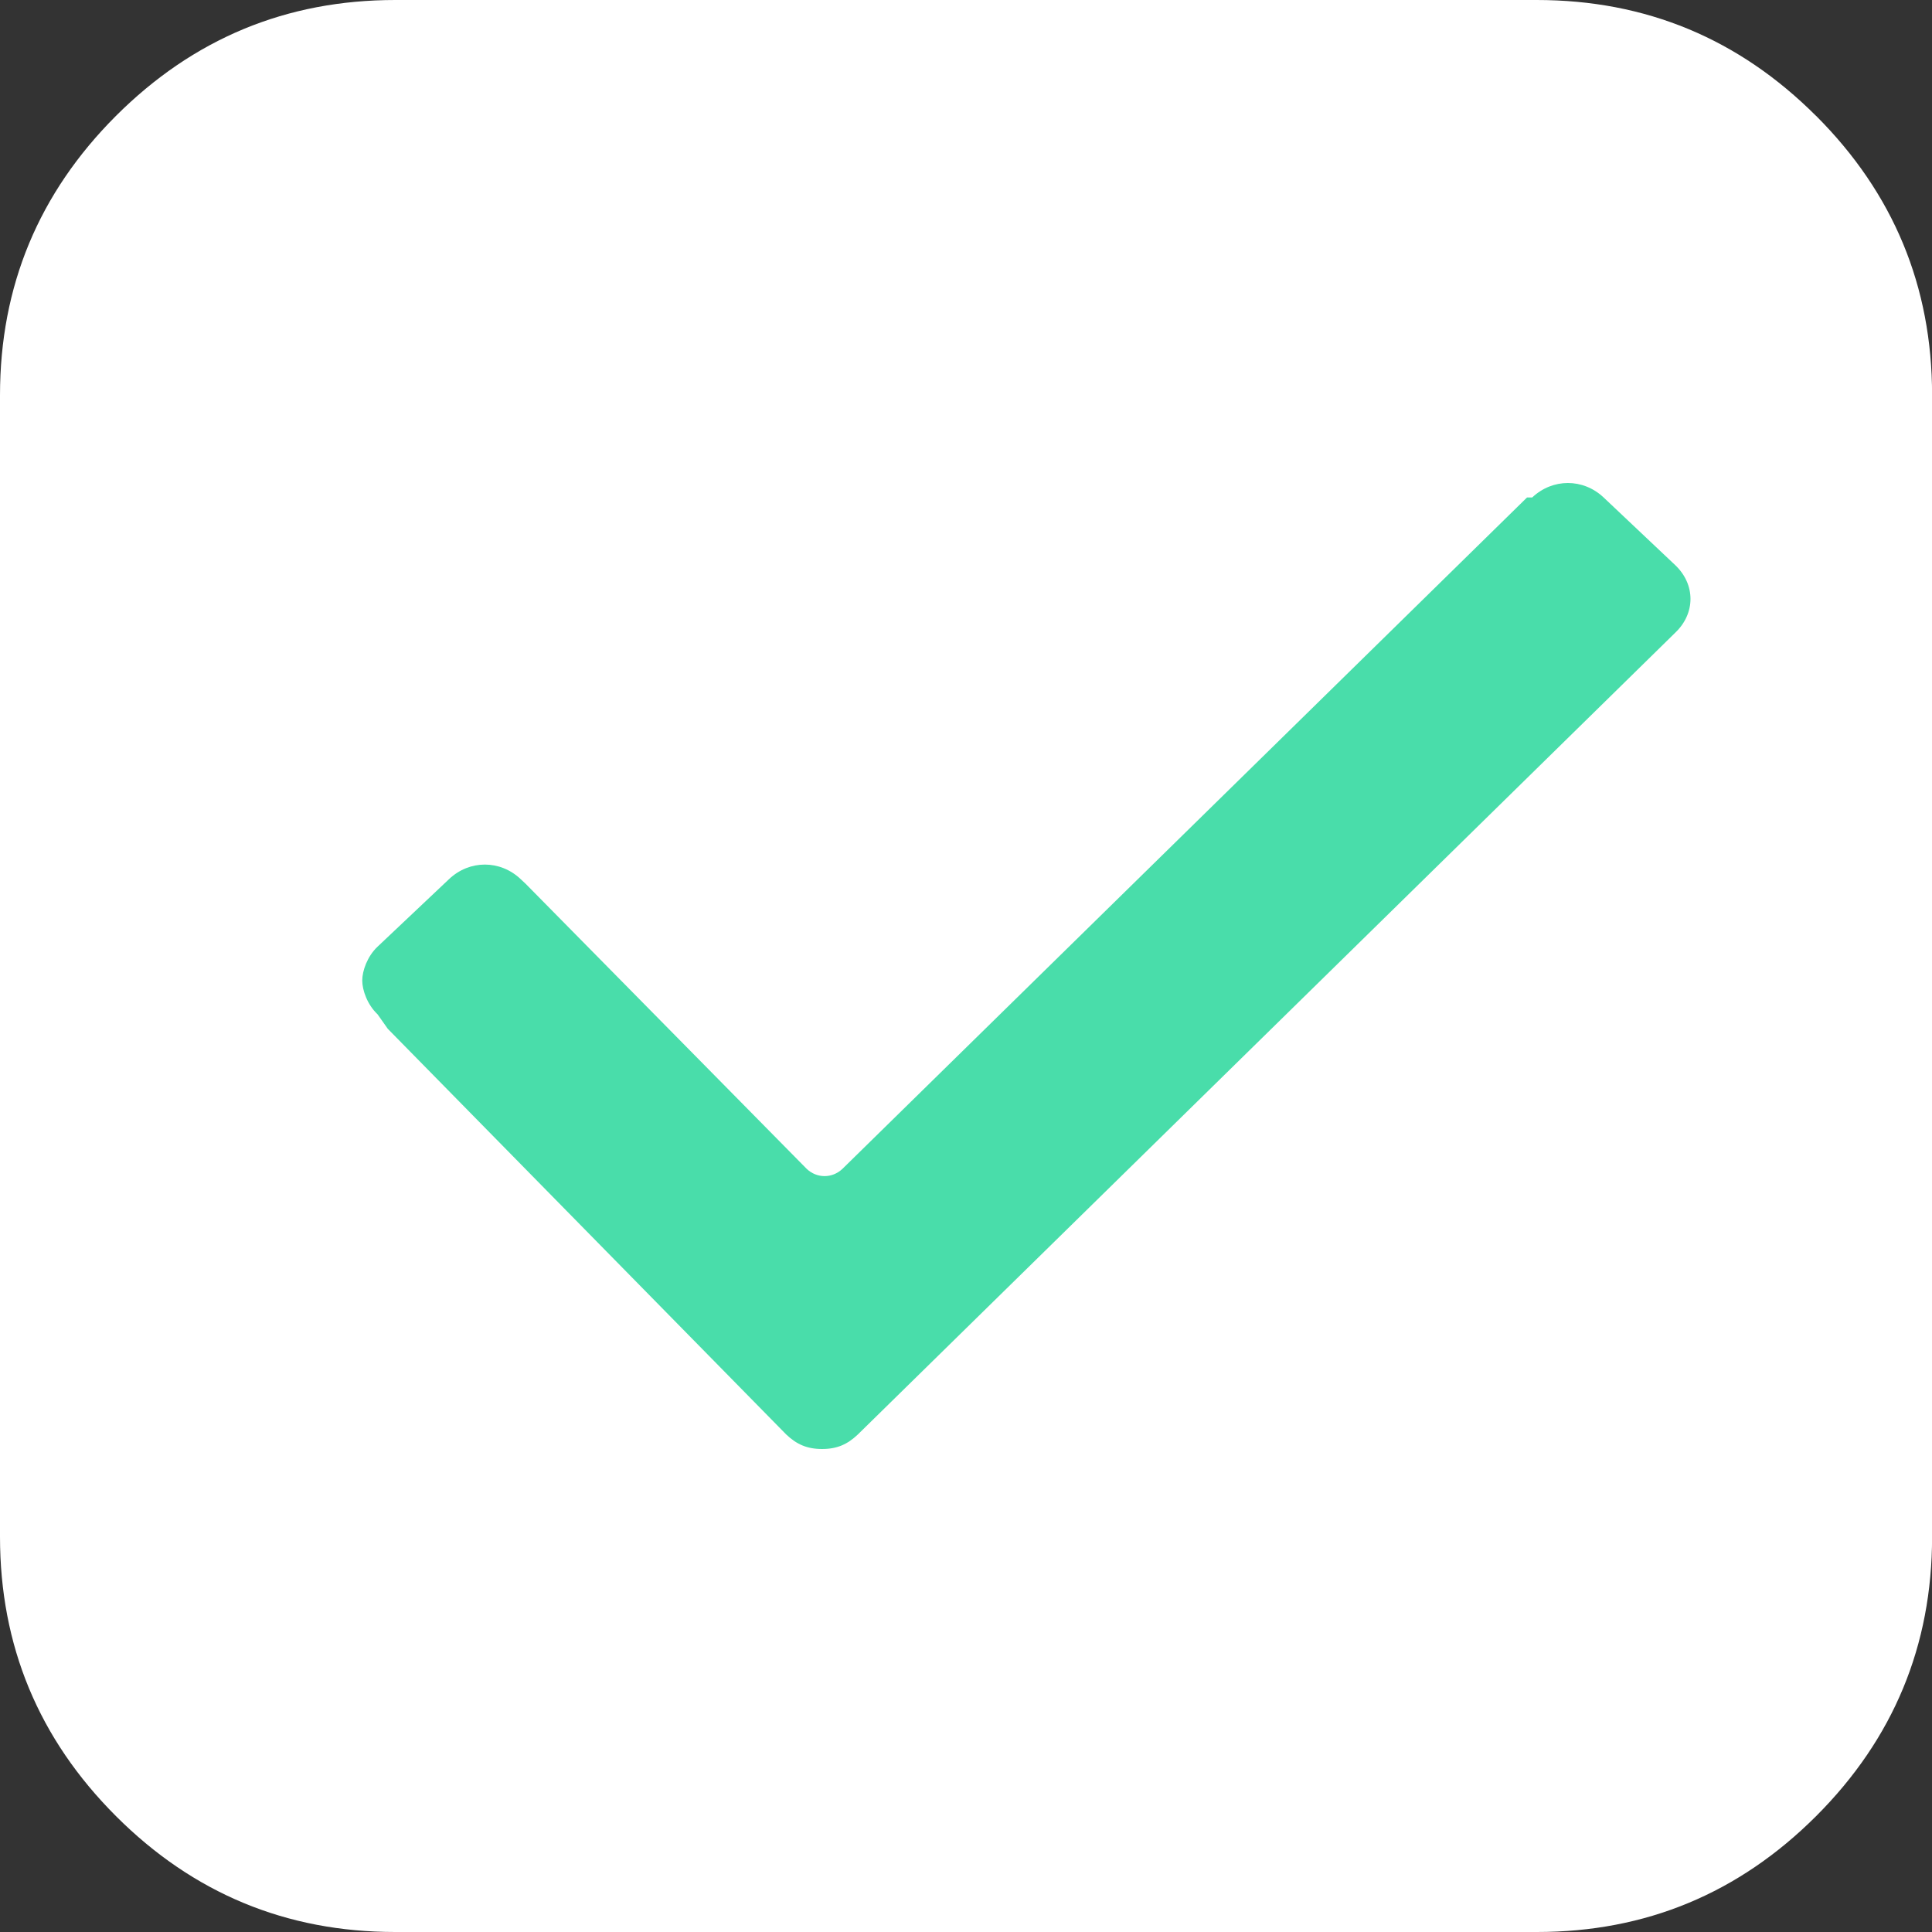 <svg xmlns="http://www.w3.org/2000/svg" width="24" height="24" viewBox="0 0 24 24">
    <rect x="0" y="0" width="24" height="24" fill="#333333" stroke="none"/>
    <g fill="none">
        <path fill="#fff" d="M22.56 1.44C21.6.48 20.443 0 19.09 0H4.91C3.557 0 2.401.48 1.44 1.44.48 2.4 0 3.557 0 4.91v14.18c0 1.353.48 2.51 1.44 3.47C2.4 23.52 3.557 24 4.91 24h14.182c1.352 0 2.508-.48 3.469-1.44.96-.96 1.44-2.117 1.44-3.47V4.91c0-1.353-.48-2.51-1.44-3.47z"/>
        <path fill="#49ddaa" d="M4.69 12.6c-.127-.12-.19-.3-.19-.42s.063-.3.19-.42l.889-.84c.254-.24.634-.24.888 0l.064.06 3.49 3.54c.127.12.317.12.444 0l8.504-8.34h.064c.254-.24.634-.24.888 0l.889.84c.253.24.253.6 0 .84l-10.154 9.96c-.127.12-.254.18-.444.18s-.318-.06-.445-.18l-4.95-5.04-.127-.18z"/>
    </g>
</svg>

